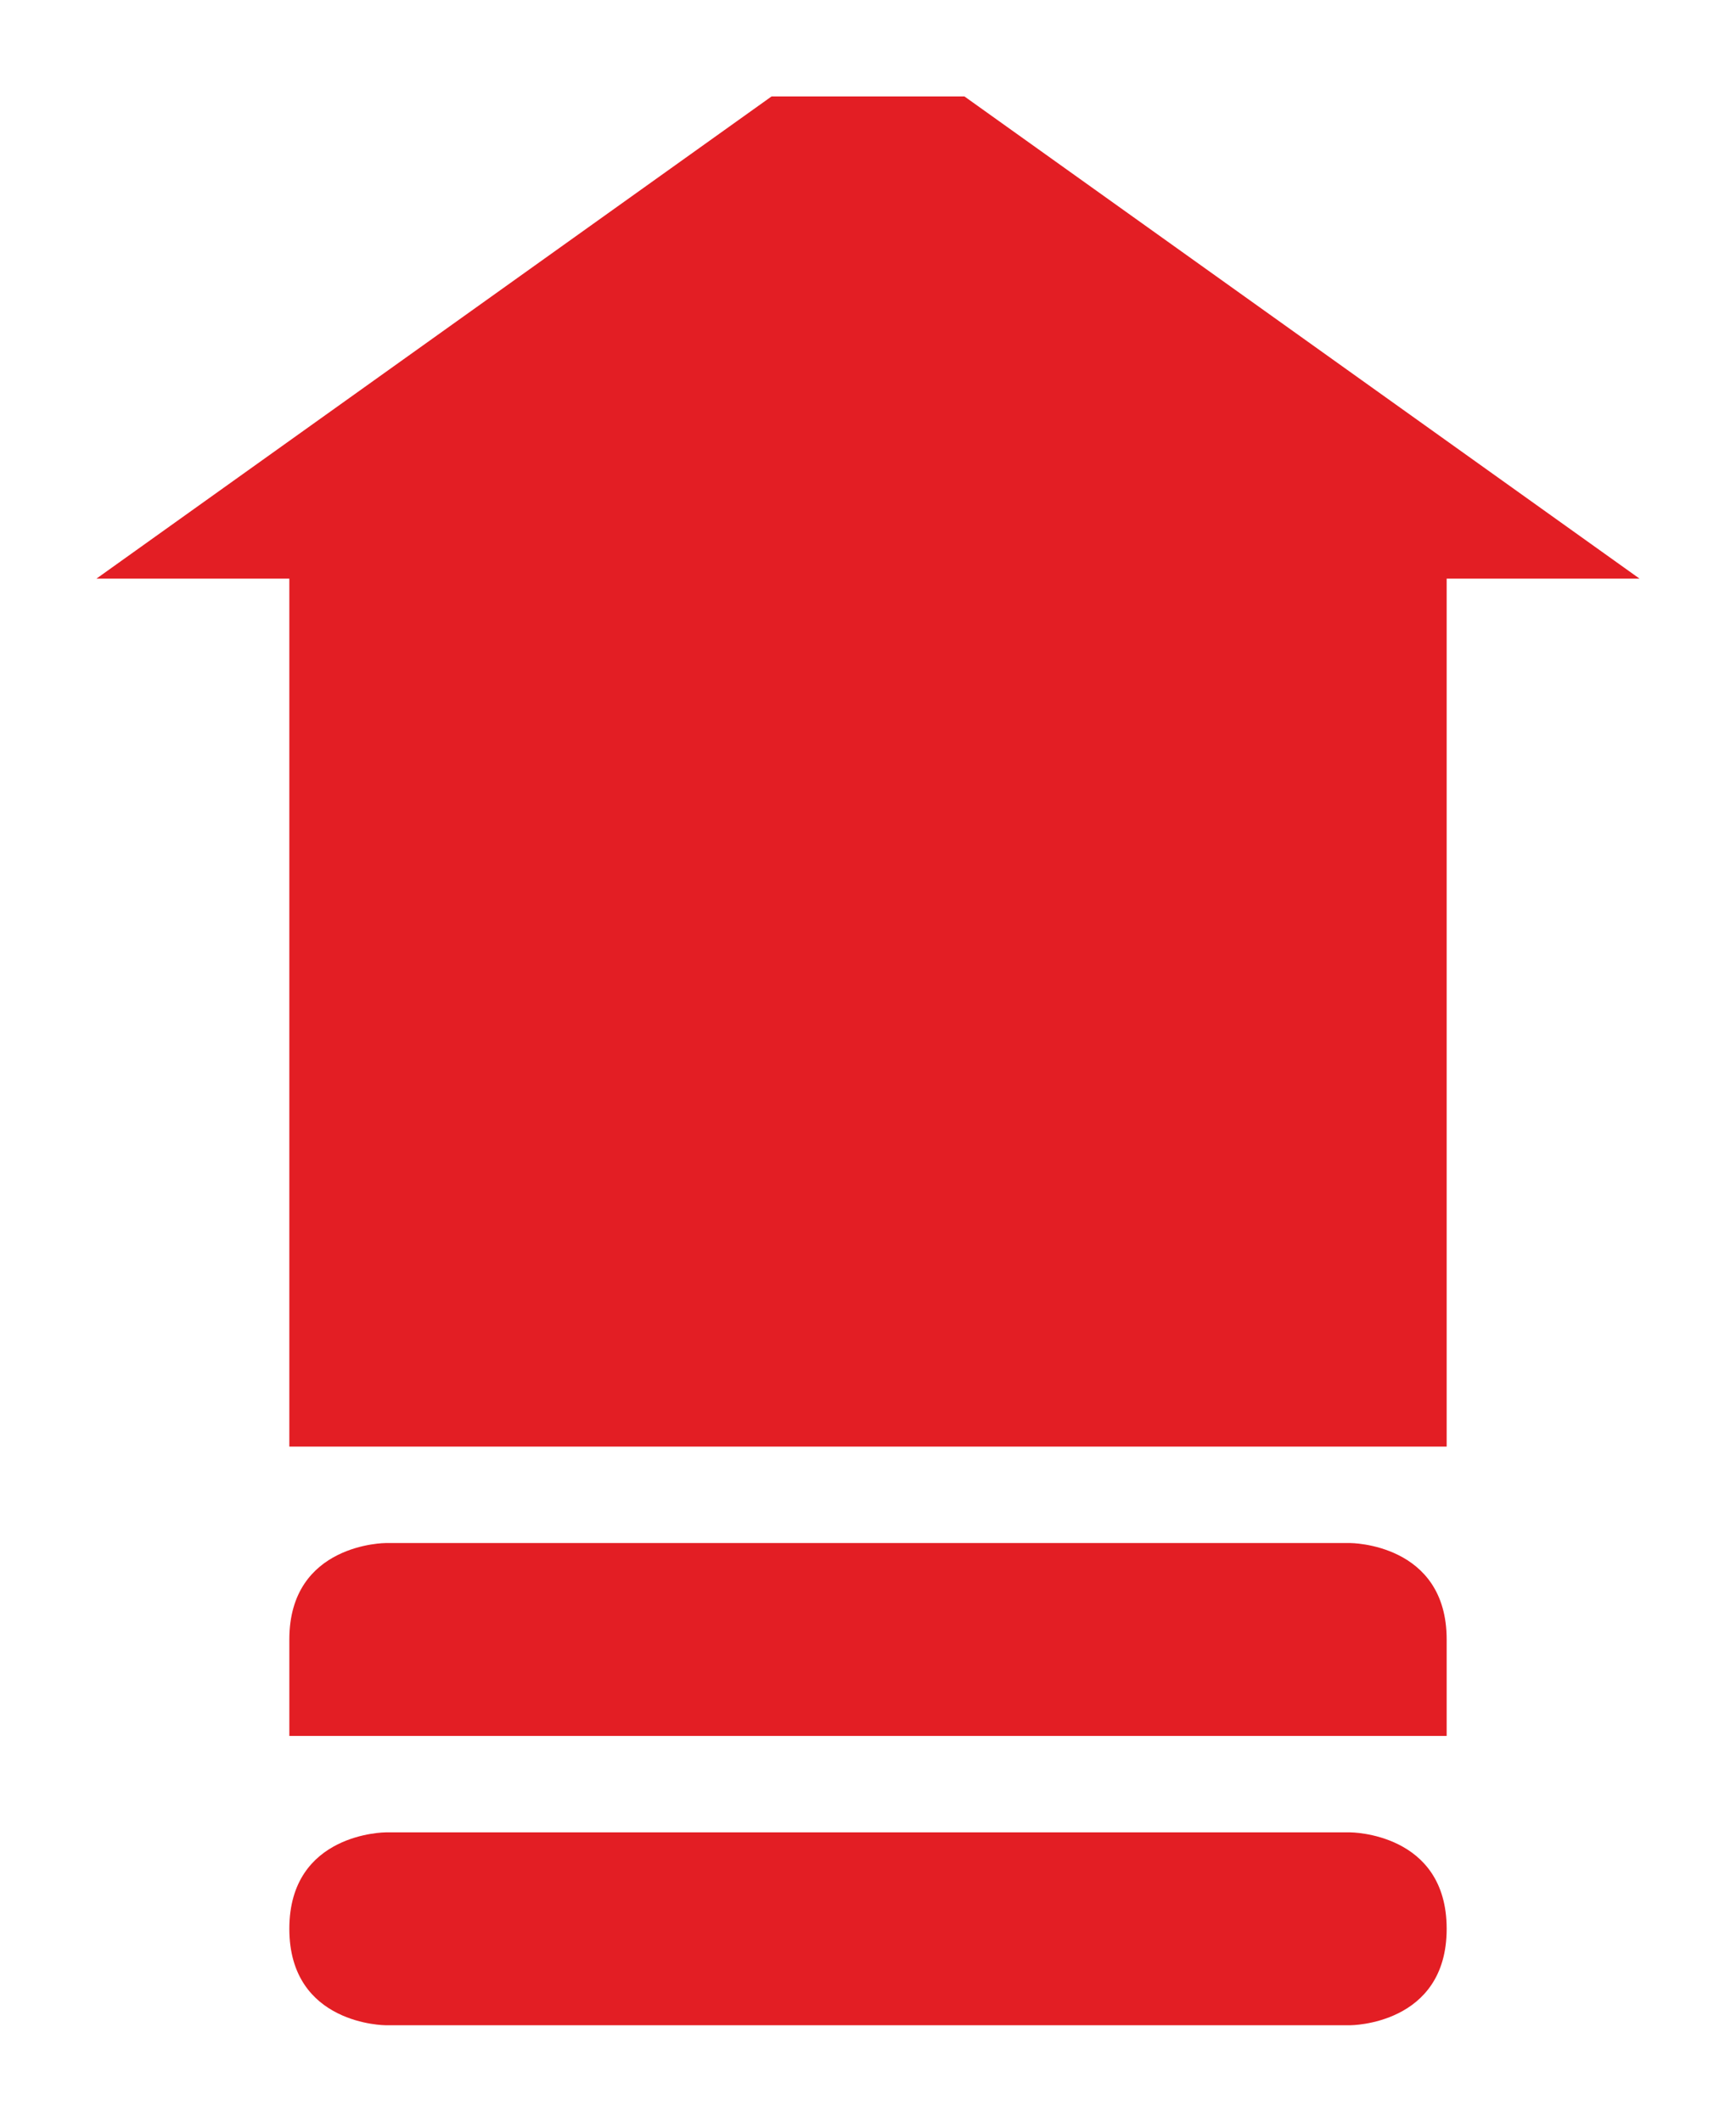<?xml version="1.0" encoding="UTF-8"?>
<!DOCTYPE svg PUBLIC "-//W3C//DTD SVG 1.1//EN" "http://www.w3.org/Graphics/SVG/1.1/DTD/svg11.dtd">
<!-- Creator: CorelDRAW X7 -->
<svg xmlns="http://www.w3.org/2000/svg" xml:space="preserve" width="18px" height="22px" version="1.1" style="shape-rendering:geometricPrecision; text-rendering:geometricPrecision; image-rendering:optimizeQuality; fill-rule:evenodd; clip-rule:evenodd"
viewBox="0 0 18 22"
 xmlns:xlink="http://www.w3.org/1999/xlink">
 <defs>
  <style type="text/css">
   <![CDATA[
    .fil0 {fill:#E31E24}
   ]]>
  </style>
 </defs>
 <g id="Слой_x0020_1">
  <g id="_720599744">
   <g>
    <path class="fil0" d="M17 6l-7 -5c0,0 -1,0 -1,0 0,0 -1,0 -1,0l-7 5c0,0 0,0 0,0l2 0 0 9c0,0 1,0 1,0l10 0c0,0 1,0 1,0l0 -9 2 0c0,0 0,0 0,0z"/>
    <path class="fil0" d="M4 18l10 0c0,0 1,0 1,0l0 -1c0,-1 -1,-1 -1,-1l-10 0c0,0 -1,0 -1,1l0 1c0,0 1,0 1,0z"/>
    <path class="fil0" d="M3 20c0,1 1,1 1,1l10 0c0,0 1,0 1,-1l0 0c0,-1 -1,-1 -1,-1l-10 0c0,0 -1,0 -1,1l0 0z"/>
   </g>
  </g>
  <g id="_720586336">
  </g>
  <g id="_720586240">
  </g>
  <g id="_720588704">
  </g>
  <g id="_720589760">
  </g>
  <g id="_720586368">
  </g>
  <g id="_720599168">
  </g>
  <g id="_720597984">
  </g>
  <g id="_720600352">
  </g>
  <g id="_720595872">
  </g>
  <g id="_720601728">
  </g>
  <g id="_720599264">
  </g>
  <g id="_720595008">
  </g>
  <g id="_720598496">
  </g>
  <g id="_720594560">
  </g>
  <g id="_720596000">
  </g>
 </g>
</svg>
